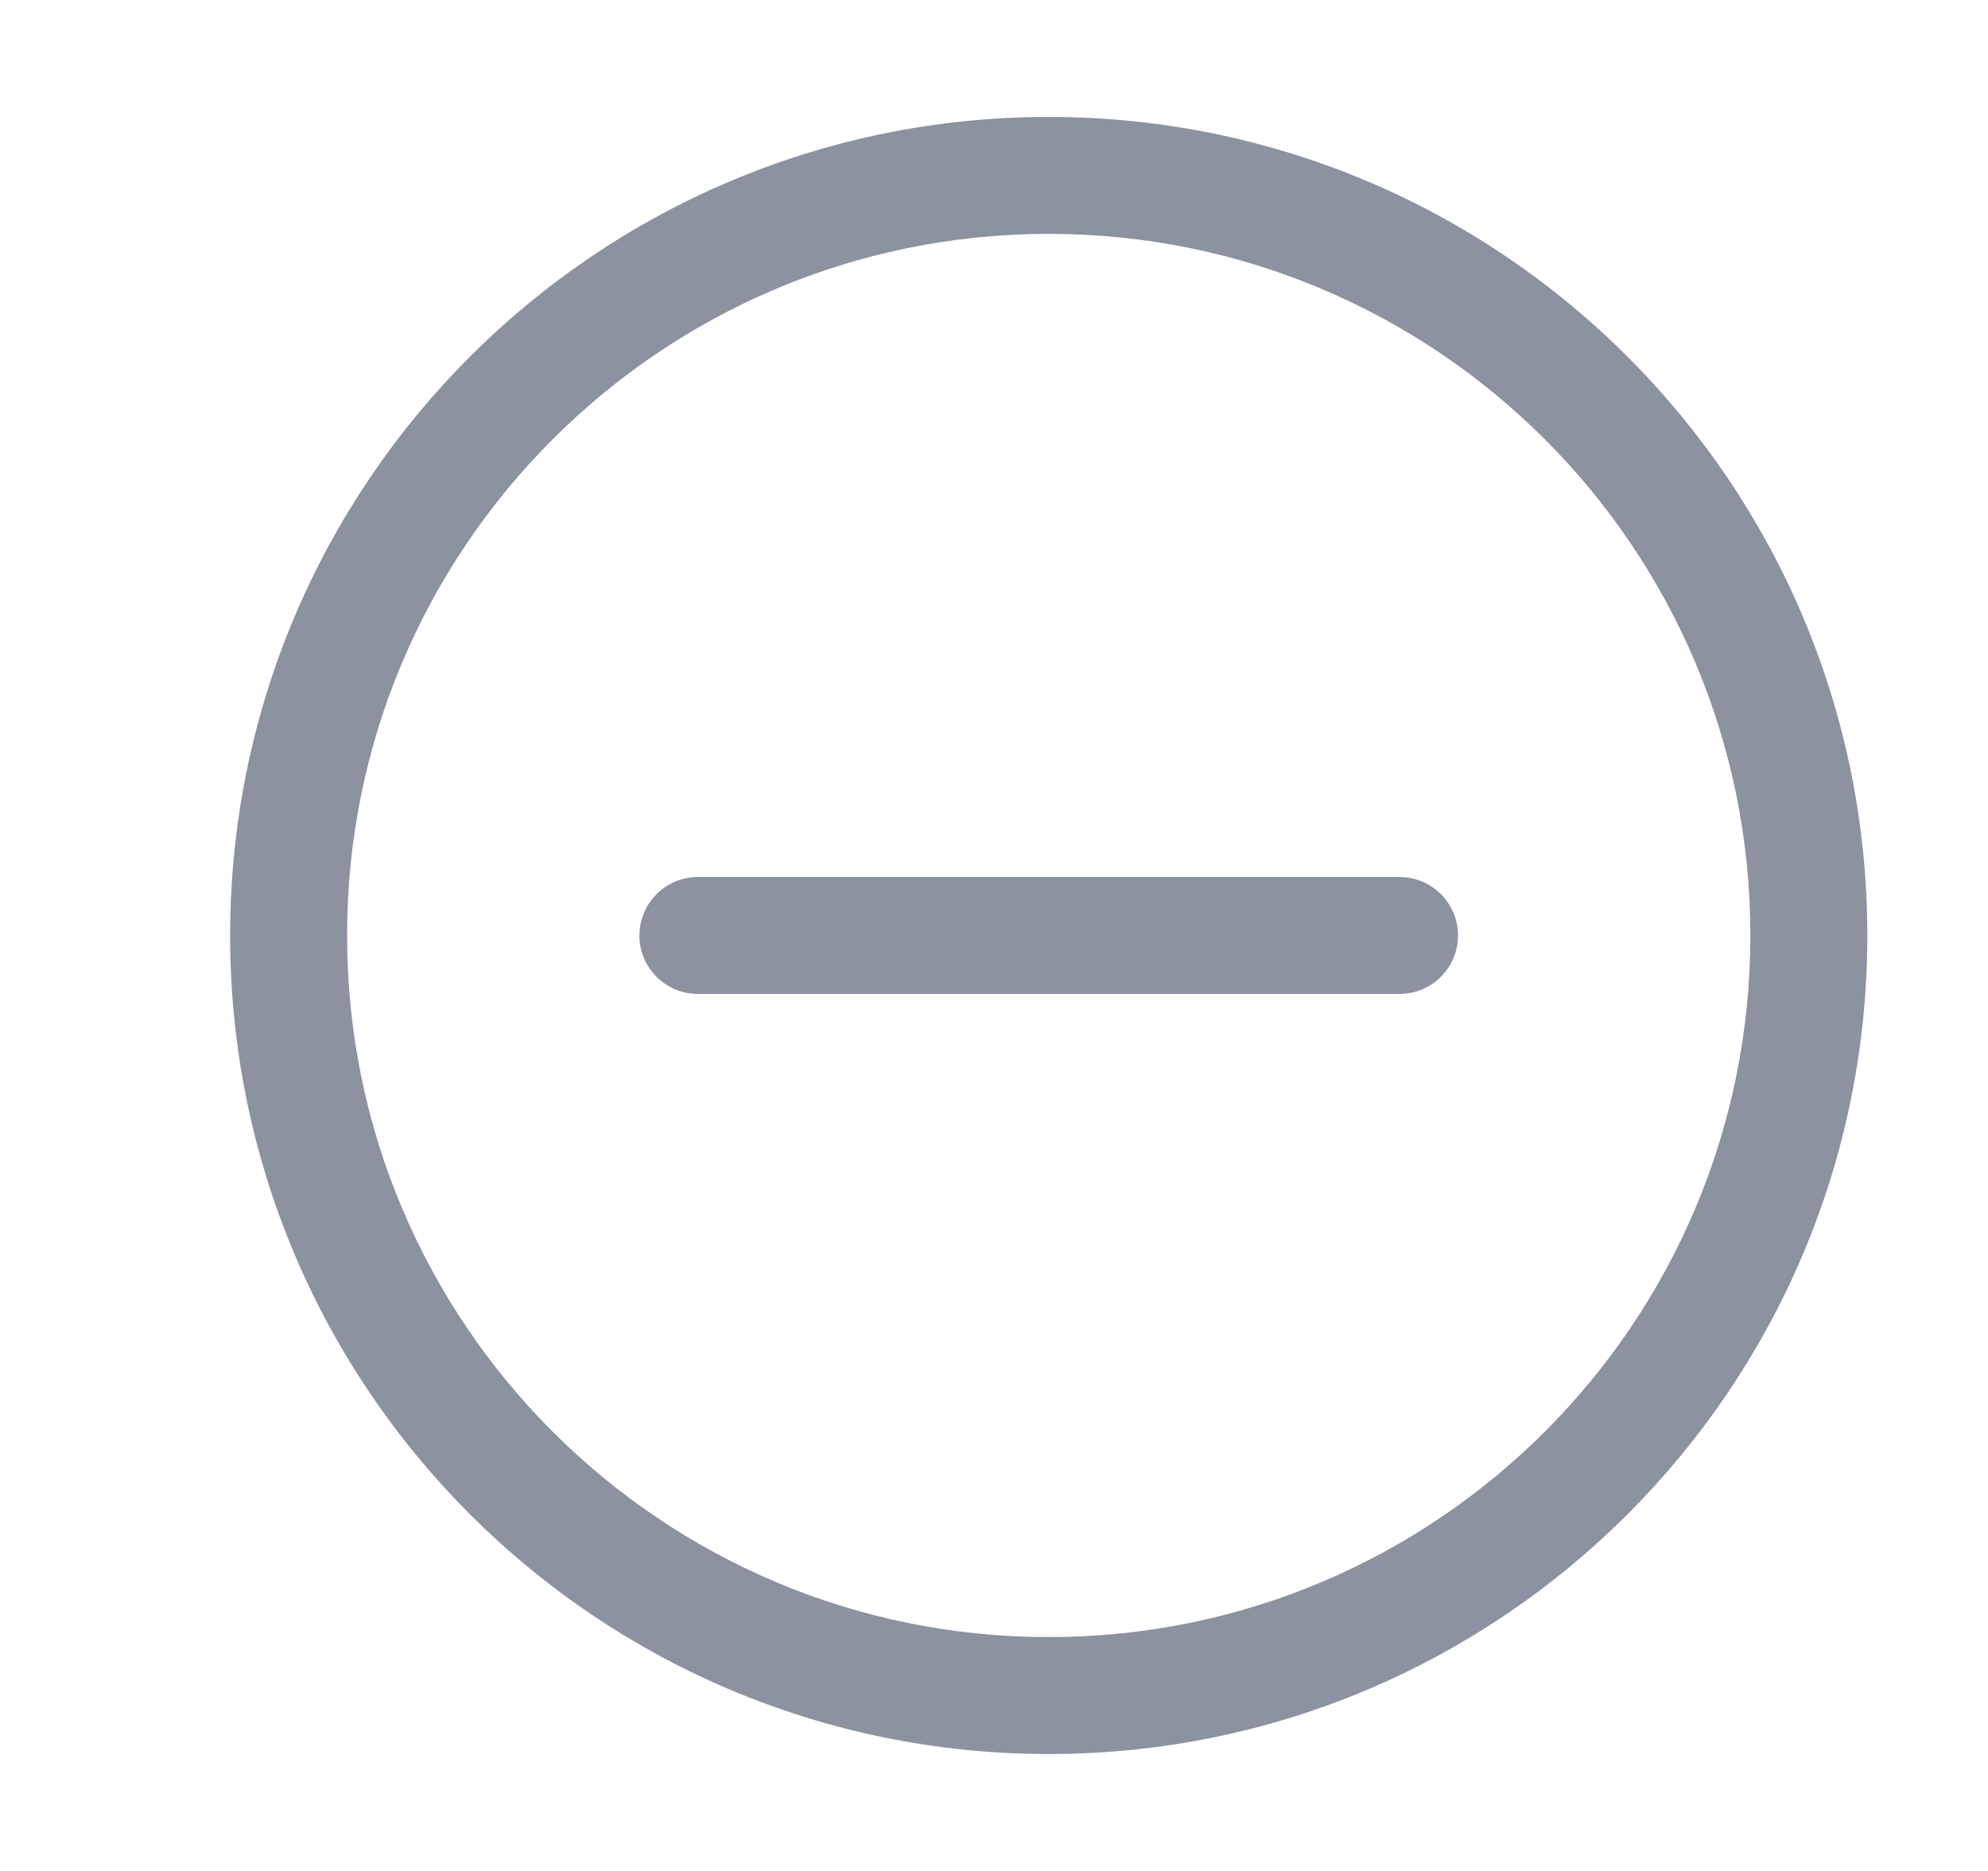 <svg width="17" height="16" viewBox="0 0 17 16" fill="none" xmlns="http://www.w3.org/2000/svg">
<path fill-rule="evenodd" clip-rule="evenodd" d="M2.968 8C2.968 4.686 5.655 2 8.968 2C12.282 2 14.968 4.686 14.968 8C14.968 11.314 12.282 14 8.968 14C5.655 14 2.968 11.314 2.968 8ZM8.968 1C5.102 1 1.968 4.134 1.968 8C1.968 11.866 5.102 15 8.968 15C12.834 15 15.968 11.866 15.968 8C15.968 4.134 12.834 1 8.968 1ZM5.968 7.5C5.692 7.5 5.468 7.724 5.468 8C5.468 8.276 5.692 8.5 5.968 8.5H11.968C12.244 8.5 12.468 8.276 12.468 8C12.468 7.724 12.244 7.5 11.968 7.5H5.968Z" fill="#8D92A1"/>
</svg>
